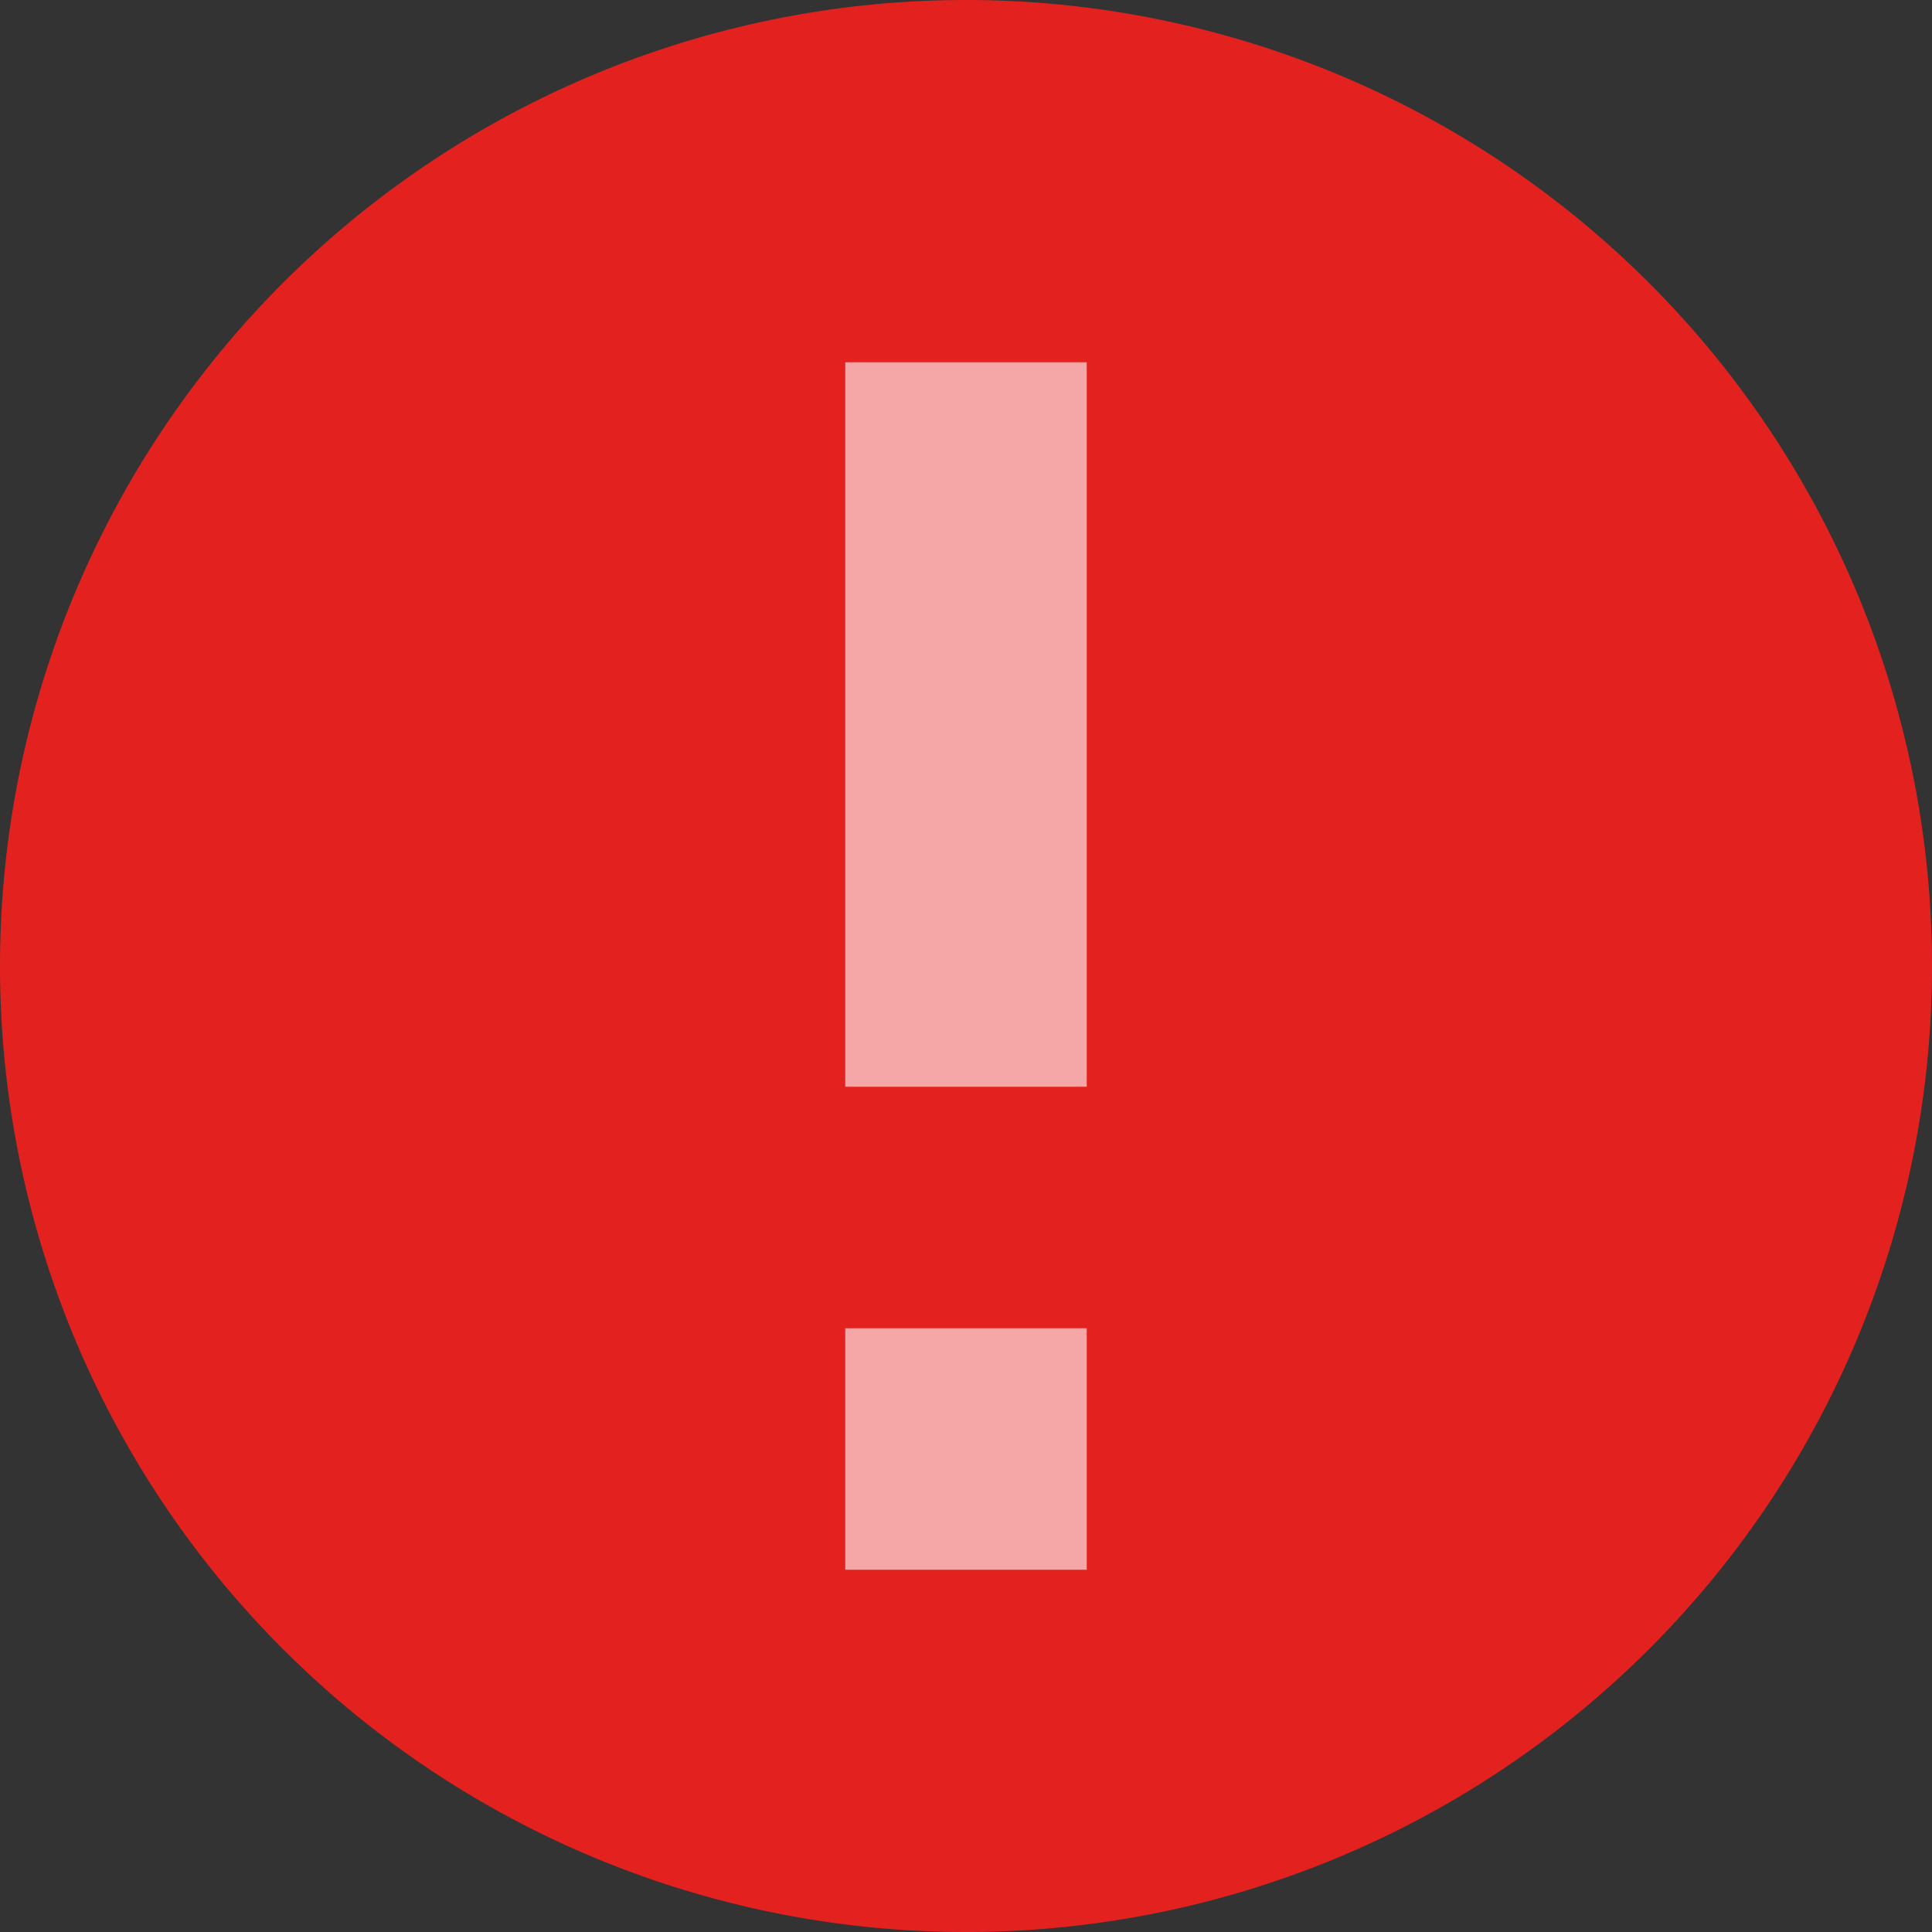 <svg xmlns="http://www.w3.org/2000/svg" xmlns:xlink="http://www.w3.org/1999/xlink" width="16" height="16" viewBox="0 0 16 16"><rect x="0" y="0" width="16" height="16" fill="#333333" stroke="none"/><defs><path id="f0rma" d="M716 4508a8 8 0 1 1 16 0 8 8 0 0 1-16 0z"/><path id="f0rmb" d="M723 4509v-6h2v6z"/><path id="f0rmc" d="M723 4513v-2h2v2z"/></defs><g><g transform="translate(-716 -4500)"><g><use fill="#e32220" xlink:href="#f0rma"/></g><g opacity=".6"><use fill="#fff" xlink:href="#f0rmb"/></g><g opacity=".6"><use fill="#fff" xlink:href="#f0rmc"/></g></g></g></svg>